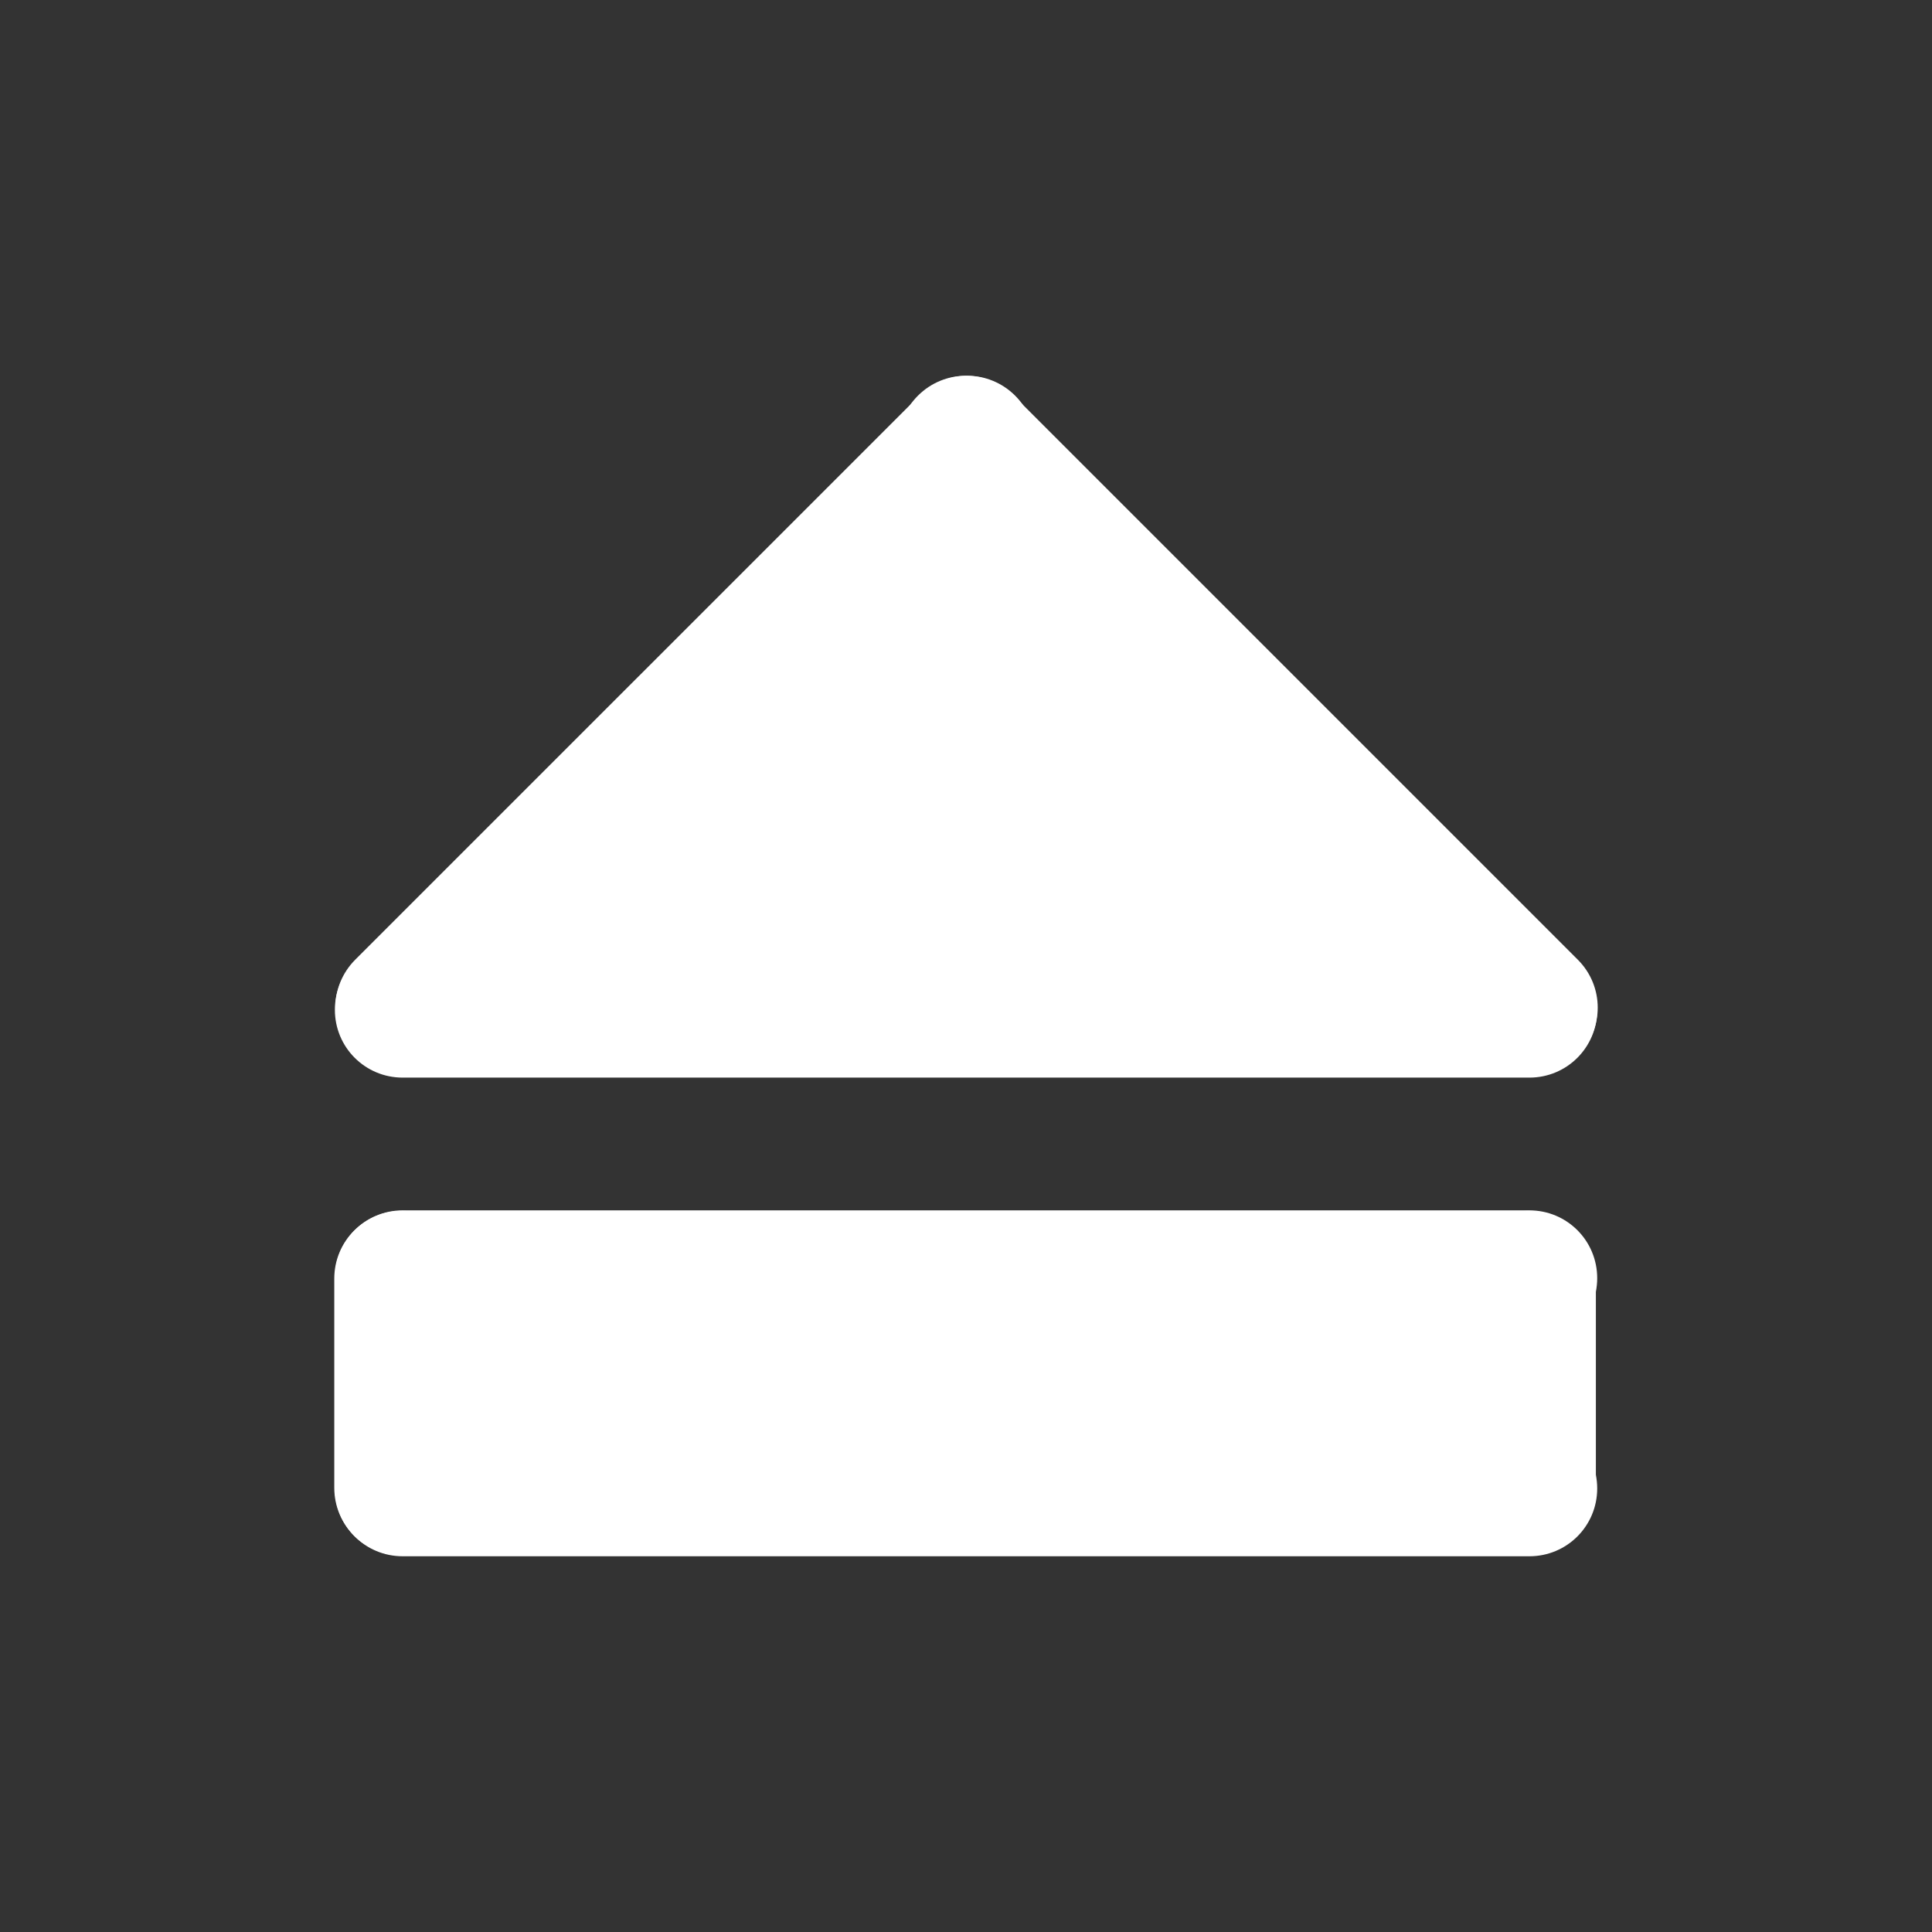 <?xml version="1.0" encoding="UTF-8" standalone="no"?>
<!-- Created with Inkscape (http://www.inkscape.org/) -->
<svg
   xmlns:dc="http://purl.org/dc/elements/1.1/"
   xmlns:cc="http://creativecommons.org/ns#"
   xmlns:rdf="http://www.w3.org/1999/02/22-rdf-syntax-ns#"
   xmlns:svg="http://www.w3.org/2000/svg"
   xmlns="http://www.w3.org/2000/svg"
   xmlns:sodipodi="http://sodipodi.sourceforge.net/DTD/sodipodi-0.dtd"
   xmlns:inkscape="http://www.inkscape.org/namespaces/inkscape"
   width="48"
   height="48"
   id="svg2"
   sodipodi:version="0.32"
   inkscape:version="0.46+devel r20711"
   sodipodi:docname="media-eject.svg"
   inkscape:output_extension="org.inkscape.output.svg.inkscape"
   inkscape:export-filename="/home/hbons/Desktop/Intel/svn/moblin-ui-docs/in progress/draft visual UI/icons/icons.png"
   inkscape:export-xdpi="60.476192"
   inkscape:export-ydpi="60.476192"
   version="1.0">
  <rect width="100%" height="100%" fill="#333333" stroke="none"/>
  <sodipodi:namedview
     id="base"
     pagecolor="#ffffff"
     bordercolor="#dcdcdc"
     borderopacity="1"
     gridtolerance="10000"
     guidetolerance="10"
     objecttolerance="10"
     inkscape:pageopacity="0"
     inkscape:pageshadow="2"
     inkscape:zoom="11.313708"
     inkscape:cx="33.064439"
     inkscape:cy="25.247785"
     inkscape:document-units="px"
     inkscape:current-layer="layer1"
     showgrid="false"
     inkscape:window-width="1278"
     inkscape:window-height="750"
     inkscape:window-x="0"
     inkscape:window-y="0"
     inkscape:snap-intersection-line-segments="false"
     inkscape:snap-bbox="true"
     inkscape:snap-nodes="false"
     inkscape:bbox-paths="true"
     inkscape:showpageshadow="false"
     showguides="false"
     inkscape:guide-bbox="true"
     inkscape:bbox-nodes="true"
     inkscape:snap-global="false">
    <inkscape:grid
       enabled="true"
       visible="true"
       id="grid4079"
       type="xygrid"
       empspacing="5" />
    <sodipodi:guide
       id="guide7317"
       position="566.053,854.147"
       orientation="1,0" />
  </sodipodi:namedview>
  <defs
     id="defs4">
    <inkscape:perspective
       sodipodi:type="inkscape:persp3d"
       inkscape:vp_x="0 : 24 : 1"
       inkscape:vp_y="0 : 1000 : 0"
       inkscape:vp_z="48 : 24 : 1"
       inkscape:persp3d-origin="24 : 16 : 1"
       id="perspective13" />
    <inkscape:perspective
       id="perspective5528"
       inkscape:persp3d-origin="0.5 : 0.33333333 : 1"
       inkscape:vp_z="1 : 0.5 : 1"
       inkscape:vp_y="0 : 1000 : 0"
       inkscape:vp_x="0 : 0.5 : 1"
       sodipodi:type="inkscape:persp3d" />
    <inkscape:perspective
       sodipodi:type="inkscape:persp3d"
       inkscape:vp_x="0 : 0.5 : 1"
       inkscape:vp_y="0 : 1000 : 0"
       inkscape:vp_z="1 : 0.5 : 1"
       inkscape:persp3d-origin="0.5 : 0.33333333 : 1"
       id="perspective5661-5" />
    <inkscape:perspective
       sodipodi:type="inkscape:persp3d"
       inkscape:vp_x="0 : 0.5 : 1"
       inkscape:vp_y="0 : 1000 : 0"
       inkscape:vp_z="1 : 0.5 : 1"
       inkscape:persp3d-origin="0.5 : 0.33333333 : 1"
       id="perspective5661" />
    <inkscape:perspective
       sodipodi:type="inkscape:persp3d"
       inkscape:vp_x="0 : 24 : 1"
       inkscape:vp_y="0 : 1000 : 0"
       inkscape:vp_z="48 : 24 : 1"
       inkscape:persp3d-origin="24 : 16 : 1"
       id="perspective18-6" />
    <inkscape:perspective
       sodipodi:type="inkscape:persp3d"
       inkscape:vp_x="0 : 0.5 : 1"
       inkscape:vp_y="0 : 1000 : 0"
       inkscape:vp_z="1 : 0.5 : 1"
       inkscape:persp3d-origin="0.5 : 0.33333333 : 1"
       id="perspective5592" />
    <inkscape:perspective
       sodipodi:type="inkscape:persp3d"
       inkscape:vp_x="0 : 0.5 : 1"
       inkscape:vp_y="0 : 1000 : 0"
       inkscape:vp_z="1 : 0.5 : 1"
       inkscape:persp3d-origin="0.5 : 0.33333333 : 1"
       id="perspective5534" />
    <inkscape:perspective
       id="perspective18"
       inkscape:persp3d-origin="24 : 16 : 1"
       inkscape:vp_z="48 : 24 : 1"
       inkscape:vp_y="0 : 1000 : 0"
       inkscape:vp_x="0 : 24 : 1"
       sodipodi:type="inkscape:persp3d" />
  </defs>
  <g
     style="display:inline"
     id="layer1"
     inkscape:groupmode="layer"
     inkscape:label="Layer 1">
    <g
       id="g3642"
       transform="translate(1.3749201e-7,0.74)">
      <path
         sodipodi:nodetypes="cccsccc"
         style="fill:#ffffff;fill-opacity:1;stroke:none;display:inline"
         d="m 8.32,24.348 c 0,0.934 0.752,1.685 1.685,1.685 l 27.992,10e-6 c 0.934,-10e-6 1.685,-0.752 1.685,-1.685 0,-0.934 -0.752,-1.685 -1.685,-1.685 l -27.992,-10e-6 c -0.934,0 -1.685,0.752 -1.685,1.685 z"
         id="path5541" />
      <path
         id="path6322"
         d="m 8.827,25.486 c 0.66,0.66 1.723,0.66 2.383,8e-6 L 25.222,11.474 c 0.66,-0.66 0.66,-1.723 -7e-6,-2.383 -0.66,-0.66 -1.723,-0.66 -2.383,-7e-6 L 8.827,23.102 c -0.66,0.66 -0.66,1.723 2.2e-5,2.383 z"
         style="fill:#ffffff;fill-opacity:1;stroke:none;display:inline"
         sodipodi:nodetypes="cccsccc" />
      <path
         sodipodi:nodetypes="cccsccc"
         style="fill:#ffffff;fill-opacity:1;stroke:none;display:inline"
         d="m 39.2,25.486 c -0.66,0.66 -1.723,0.66 -2.383,8e-6 L 22.805,11.474 c -0.66,-0.66 -0.66,-1.723 7e-6,-2.383 0.66,-0.66 1.723,-0.66 2.383,-7e-6 l 14.012,14.012 c 0.66,0.66 0.66,1.723 -2.2e-5,2.383 z"
         id="path6324" />
      <path
         sodipodi:nodetypes="cccsccc"
         style="fill:#ffffff;fill-opacity:1;stroke:none;display:inline"
         d="m 8.32,31.016 c 0,0.934 0.752,1.685 1.685,1.685 l 27.992,1e-5 c 0.934,-1e-5 1.685,-0.752 1.685,-1.685 0,-0.934 -0.752,-1.685 -1.685,-1.685 l -27.992,-1e-5 c -0.934,0 -1.685,0.752 -1.685,1.685 z"
         id="path5533" />
      <path
         id="path5535"
         d="m 9.99,37.907 c 0.934,0 1.685,-0.752 1.685,-1.685 l 10e-6,-5.194 c -10e-6,-0.934 -0.752,-1.685 -1.685,-1.685 -0.934,0 -1.685,0.752 -1.685,1.685 l -10e-6,5.194 c 0,0.934 0.752,1.685 1.685,1.685 z"
         style="fill:#ffffff;fill-opacity:1;stroke:none;display:inline"
         sodipodi:nodetypes="cccsccc" />
      <path
         sodipodi:nodetypes="cccsccc"
         style="fill:#ffffff;fill-opacity:1;stroke:none;display:inline"
         d="m 37.964,37.88 c 0.934,0 1.685,-0.752 1.685,-1.685 l 1e-5,-5.167 c -1e-5,-0.934 -0.752,-1.685 -1.685,-1.685 -0.934,0 -1.685,0.752 -1.685,1.685 l -10e-6,5.167 c 0,0.934 0.752,1.685 1.685,1.685 z"
         id="path5542" />
      <path
         sodipodi:nodetypes="cccsccc"
         style="fill:#ffffff;fill-opacity:1;stroke:none;display:inline"
         d="m 8.32,36.24 c 0,0.934 0.752,1.685 1.685,1.685 l 27.992,1e-5 c 0.934,-1e-5 1.685,-0.752 1.685,-1.685 0,-0.934 -0.752,-1.685 -1.685,-1.685 l -27.992,-1e-5 c -0.934,0 -1.685,0.752 -1.685,1.685 z"
         id="path3632" />
      <rect
         y="31.299"
         x="10.264"
         height="5.366"
         width="28.047"
         id="rect2855"
         style="fill:#ffffff;fill-opacity:1;stroke:none" />
      <path
         sodipodi:nodetypes="cccc"
         id="rect3629"
         d="m 23.839,11.086 14.472,12.808 -28.047,0 13.575,-12.808 z"
         style="fill:#ffffff;fill-opacity:1;stroke:none" />
    </g>
  </g>
</svg>
